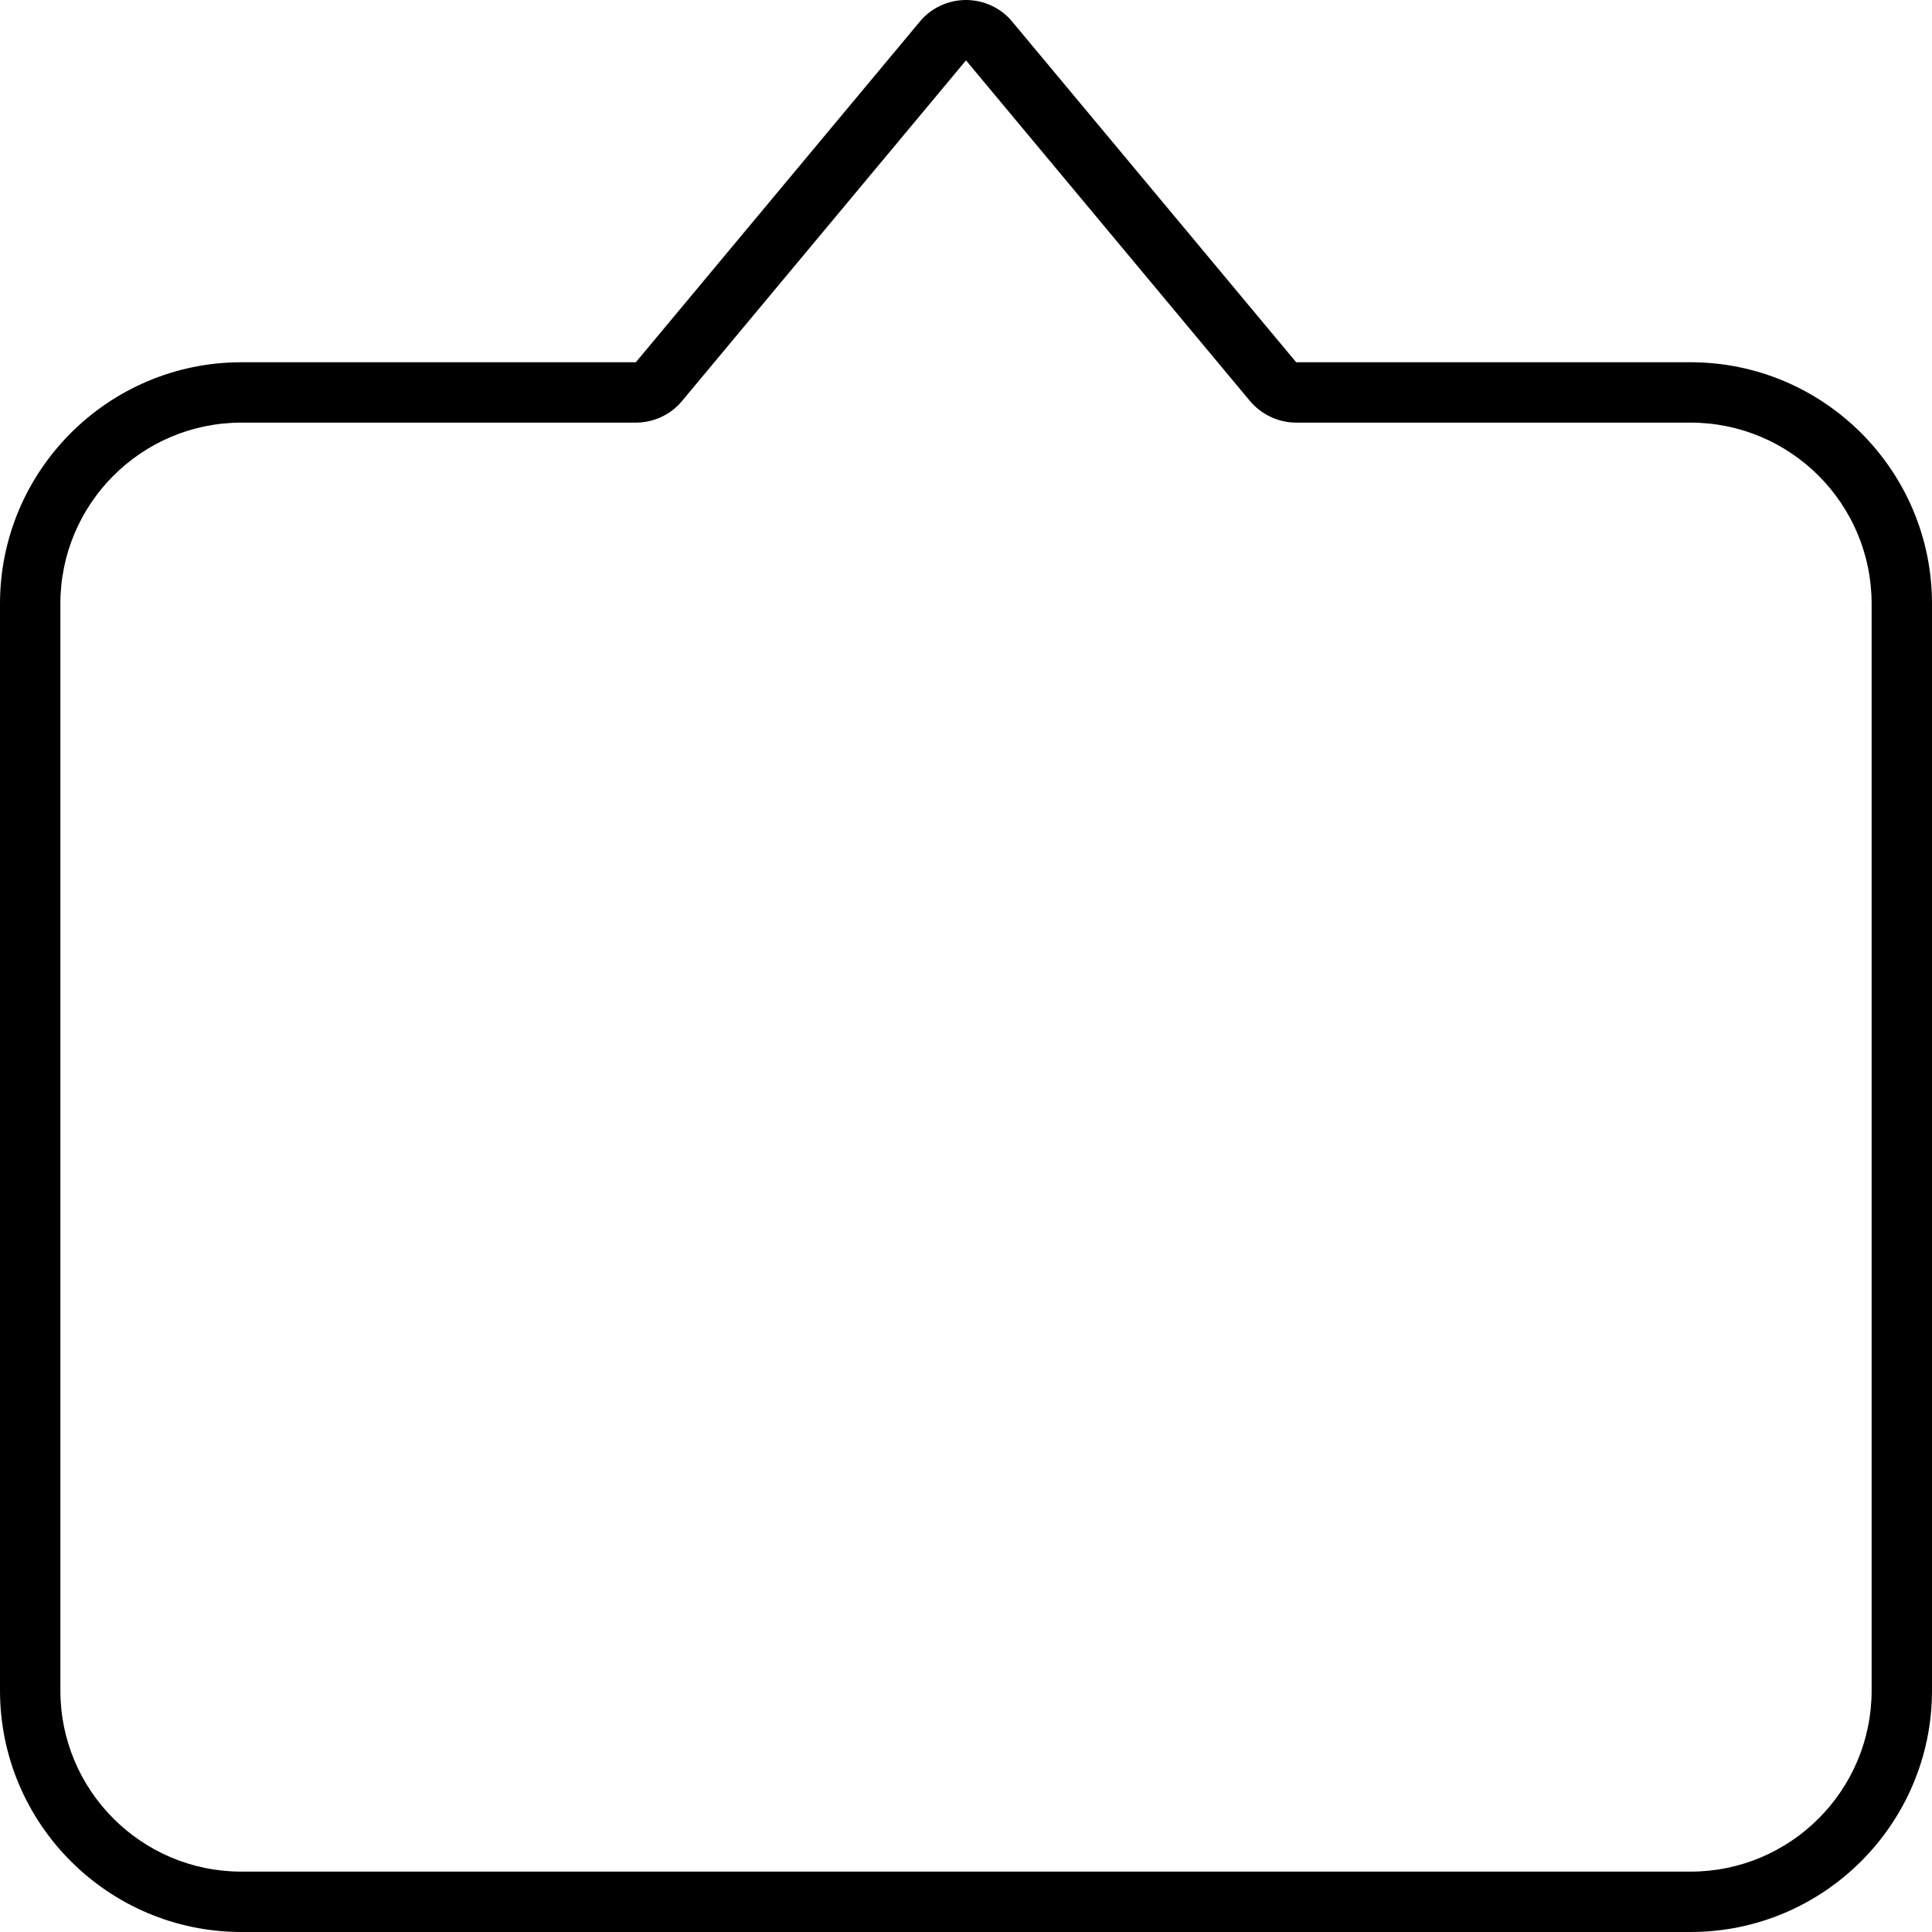<svg xmlns="http://www.w3.org/2000/svg" viewBox="0 0 512 512"><!--! Font Awesome Pro 6.4.0 by @fontawesome - https://fontawesome.com License - https://fontawesome.com/license (Commercial License) Copyright 2023 Fonticons, Inc. --><path d="M343.5 112H448c26.5 0 48 21.5 48 48V448c0 26.5-21.5 48-48 48H64c-26.5 0-48-21.5-48-48V160c0-26.5 21.5-48 48-48H168.5c4.7 0 9.3-2.1 12.3-5.8L256 16l75.2 90.2c3 3.6 7.5 5.8 12.3 5.8zm-175-16H64C28.7 96 0 124.7 0 160V448c0 35.3 28.7 64 64 64H448c35.3 0 64-28.7 64-64V160c0-35.3-28.7-64-64-64H343.5L268.3 5.8C265.3 2.1 260.7 0 256 0s-9.3 2.1-12.3 5.8L168.5 96z"/></svg>